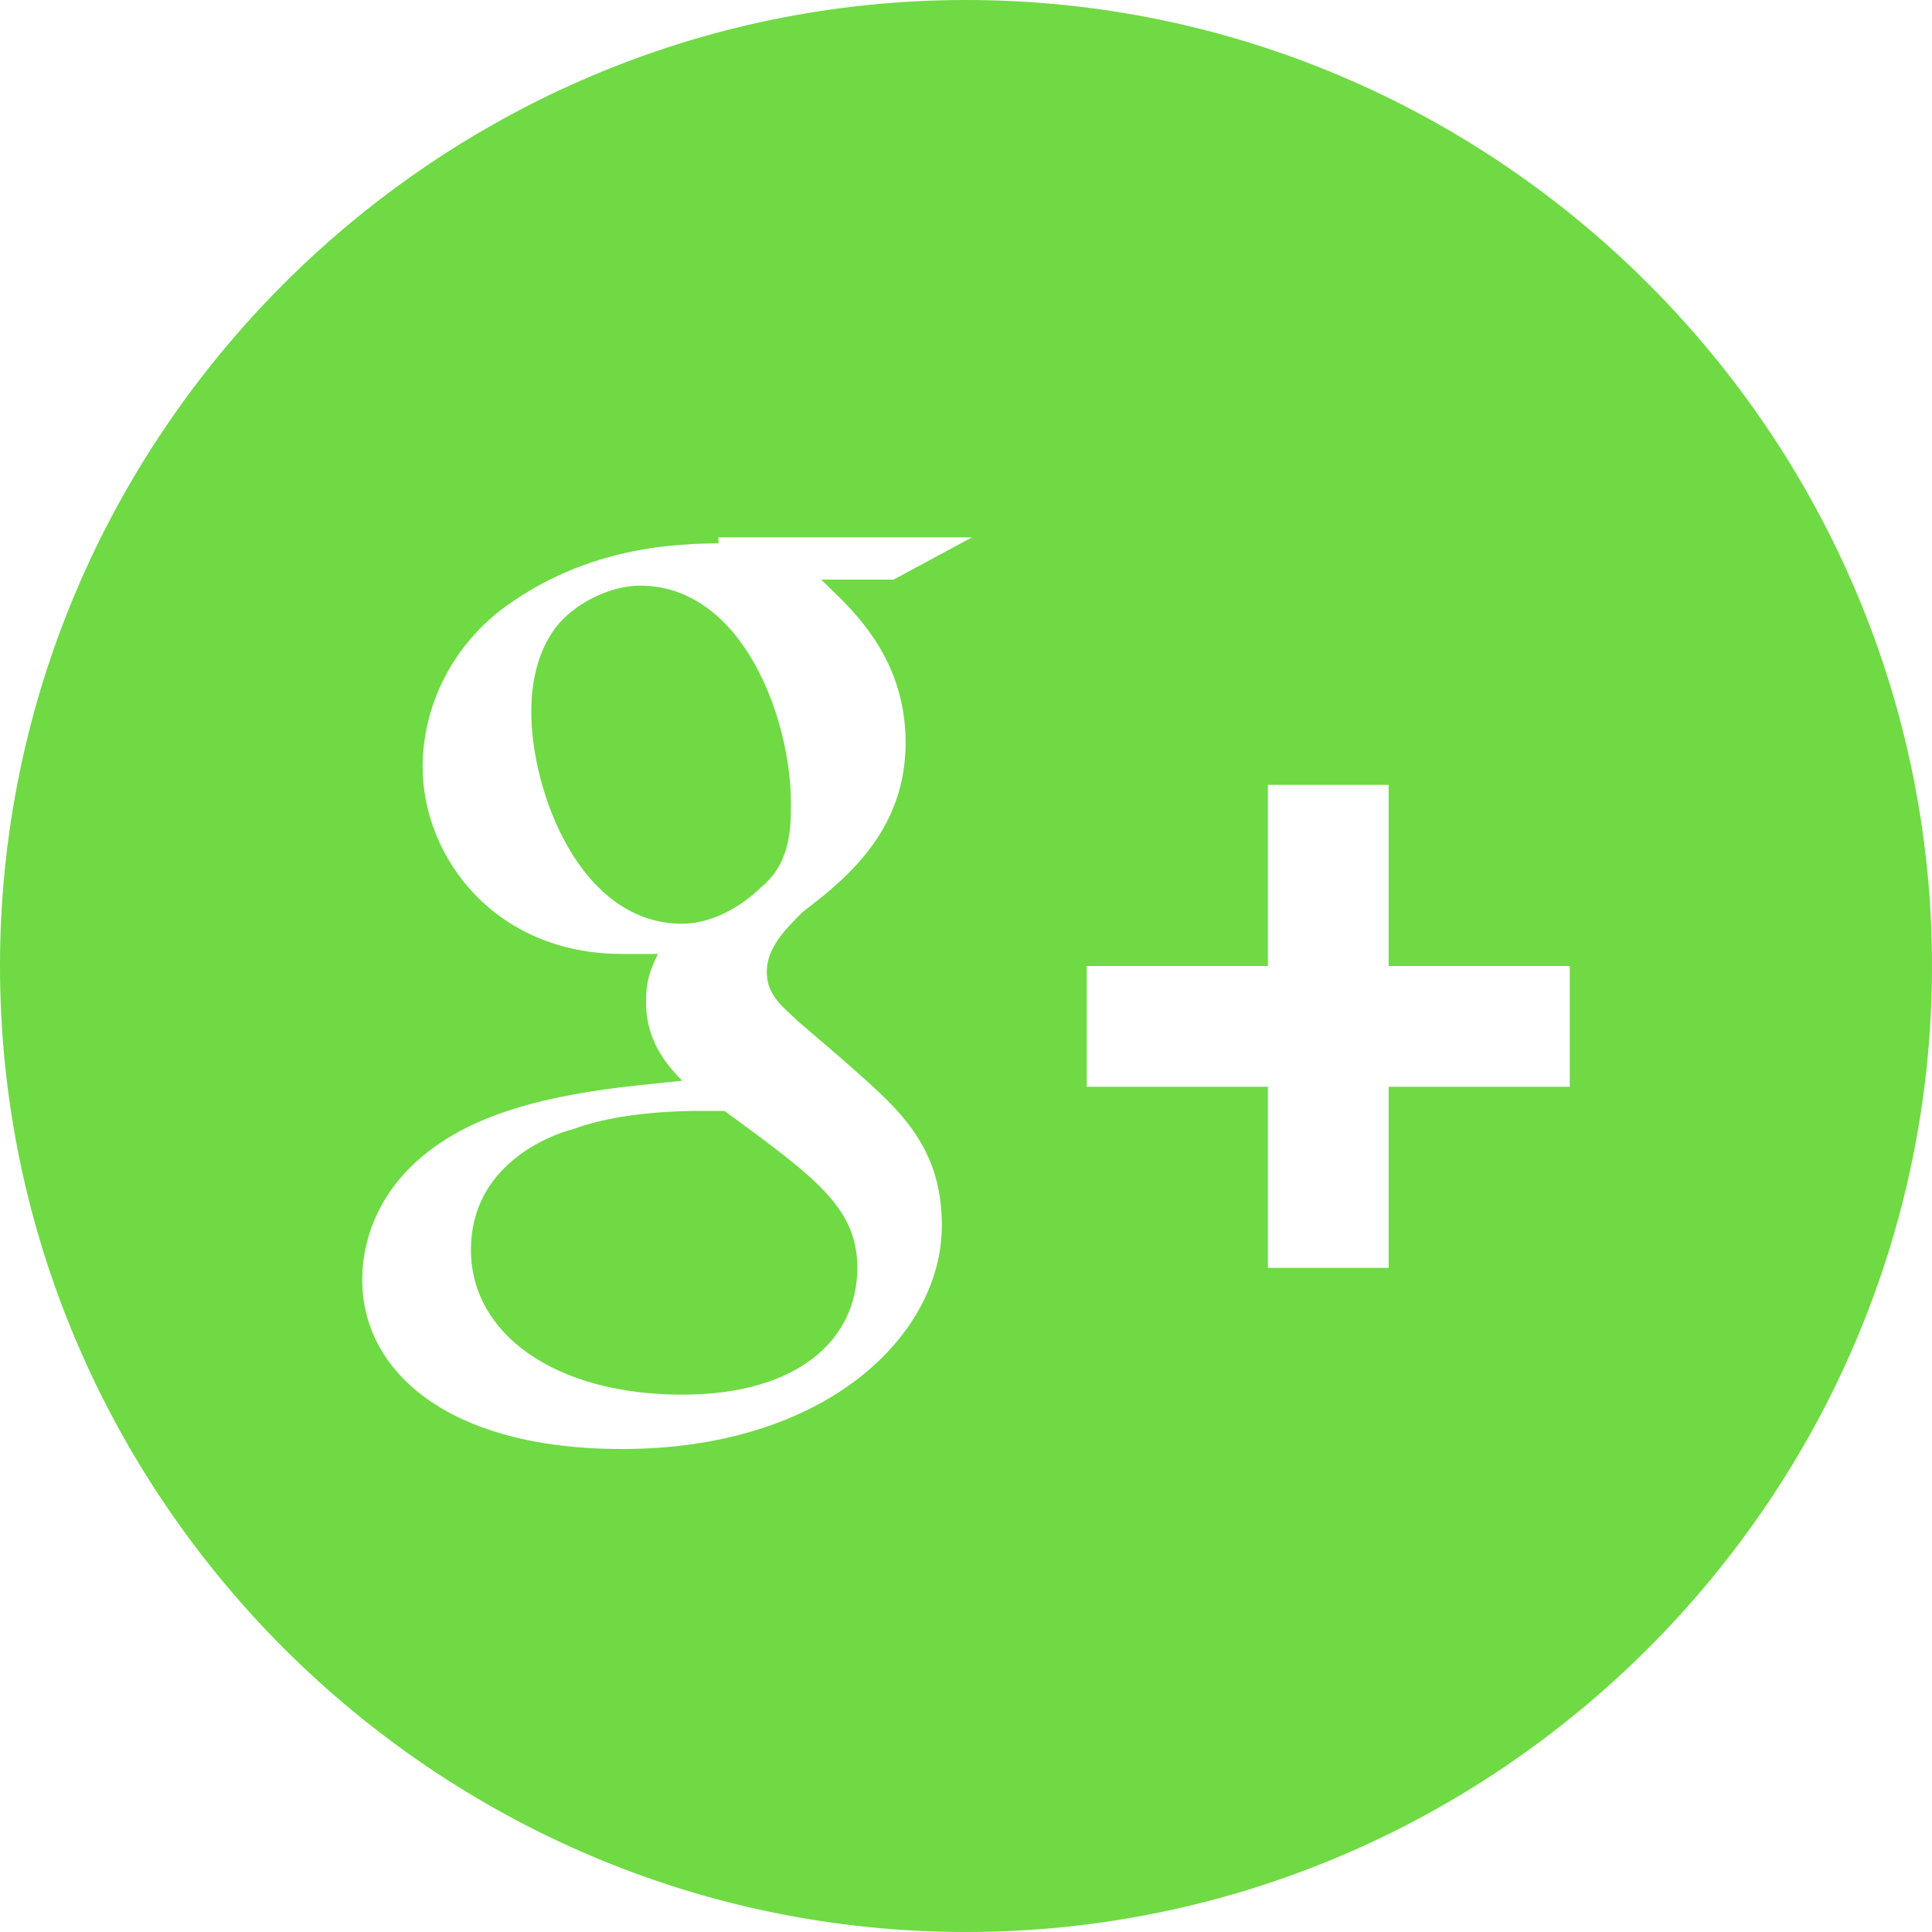 <?xml version="1.0" encoding="utf-8"?>
<svg version="1.1" id="Layer_1" xmlns="http://www.w3.org/2000/svg" xmlns:xlink="http://www.w3.org/1999/xlink" x="0px" y="0px"
	 viewBox="-289 381 32 32" style="enable-background:new -289 381 32 32;" xml:space="preserve">
<style type="text/css">
	.st0{fill:#6FDA44;}
</style>
<path class="st0" d="M-273,413c-8.8,0-16-7.2-16-16s7.2-16,16-16s16,7.2,16,16S-264.2,413-273,413z M-277.1,390
	c-1.1,0-2.4,0.2-3.6,1.1c-0.9,0.7-1.3,1.7-1.3,2.6c0,1.5,1.2,3.1,3.3,3.1c0.2,0,0.4,0,0.6,0c-0.1,0.2-0.2,0.4-0.2,0.8
	c0,0.6,0.3,1,0.6,1.3c-0.9,0.1-2.6,0.2-3.8,0.9c-1.2,0.7-1.5,1.7-1.5,2.4c0,1.5,1.4,2.8,4.3,2.8c3.4,0,5.3-1.9,5.3-3.7
	c0-1.4-0.8-2-1.7-2.8l-0.7-0.6c-0.2-0.2-0.5-0.4-0.5-0.8c0-0.4,0.3-0.7,0.6-1c0.8-0.6,1.7-1.4,1.7-2.8c0-1.5-1-2.3-1.4-2.7h1.2
	l1.3-0.7H-277.1z M-263,397h-3v-3h-2v3h-3v2h3v3h2v-3h3V397z M-277.7,396.3c-1.7,0-2.5-2.2-2.5-3.5c0-0.5,0.1-1,0.4-1.4
	c0.3-0.4,0.9-0.7,1.4-0.7c1.7,0,2.5,2.2,2.5,3.6c0,0.4,0,1-0.5,1.4C-276.7,396-277.2,396.3-277.7,396.3z M-277,399.4
	c1.5,1.1,2.2,1.6,2.2,2.6c0,1.2-1,2.1-2.9,2.1c-2.1,0-3.5-1-3.5-2.4c0-1.4,1.3-1.9,1.7-2c0.8-0.3,1.9-0.3,2.1-0.3
	C-277.2,399.4-277.1,399.4-277,399.4z"/>
</svg>
